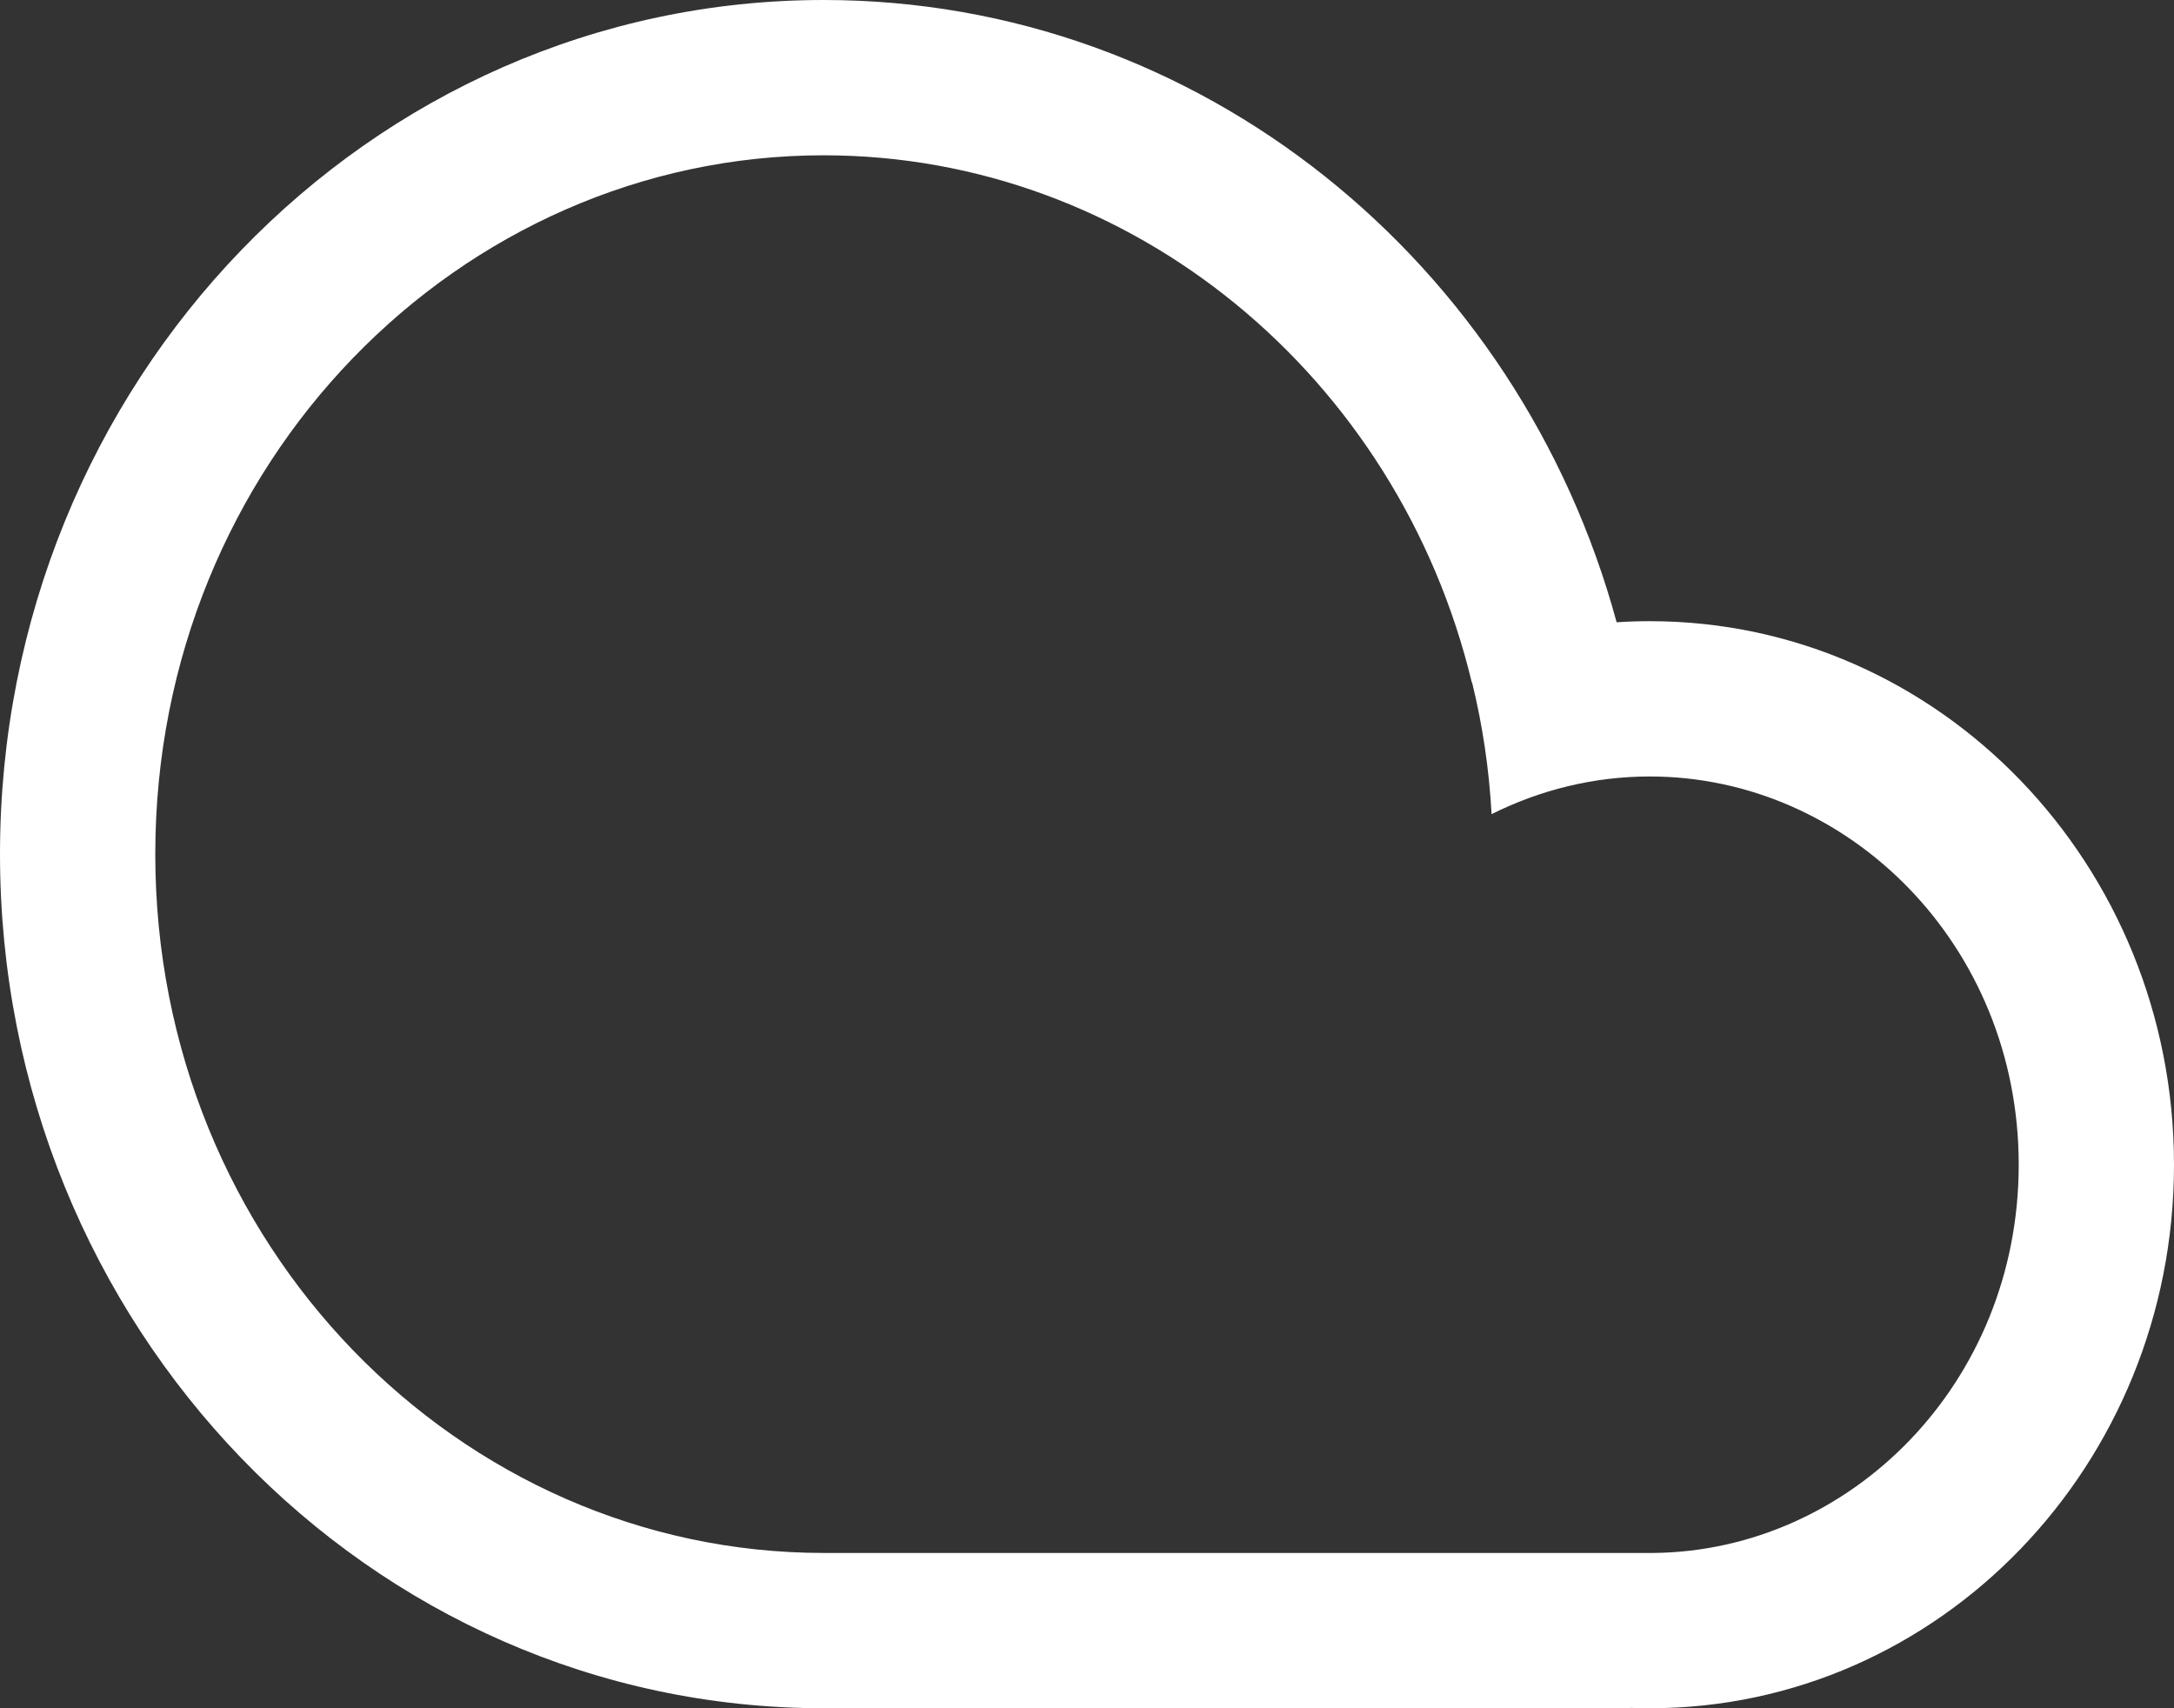 <svg width="42" height="33" viewBox="0 0 42 33" fill="none" xmlns="http://www.w3.org/2000/svg">
<rect x="0" y="0" width="42" height="33" fill="#333333" stroke="none"/>
<path fill-rule="evenodd" clip-rule="evenodd" d="M16.151 32.998C16.071 32.999 15.992 33 15.912 33C7.124 33 0 25.613 0 16.5C0 7.387 7.124 0 15.912 0C23.203 0 29.349 5.085 31.232 12.021C31.444 12.007 31.658 12 31.874 12C37.466 12 42 16.701 42 22.5C42 28.299 37.466 33 31.874 33C31.749 33 31.624 32.998 31.5 32.993V33H16.151V32.998ZM31.954 30C35.754 29.955 39 26.716 39 22.5C39 18.254 35.708 15 31.874 15C30.791 15 29.751 15.26 28.816 15.728C28.769 14.855 28.641 14.005 28.44 13.185L28.435 13.187C27.014 7.275 21.876 3 15.912 3C8.883 3 3 8.941 3 16.5C3 24.059 8.883 30 15.912 30L15.978 30L31.954 30Z" fill="white"/>
</svg>
